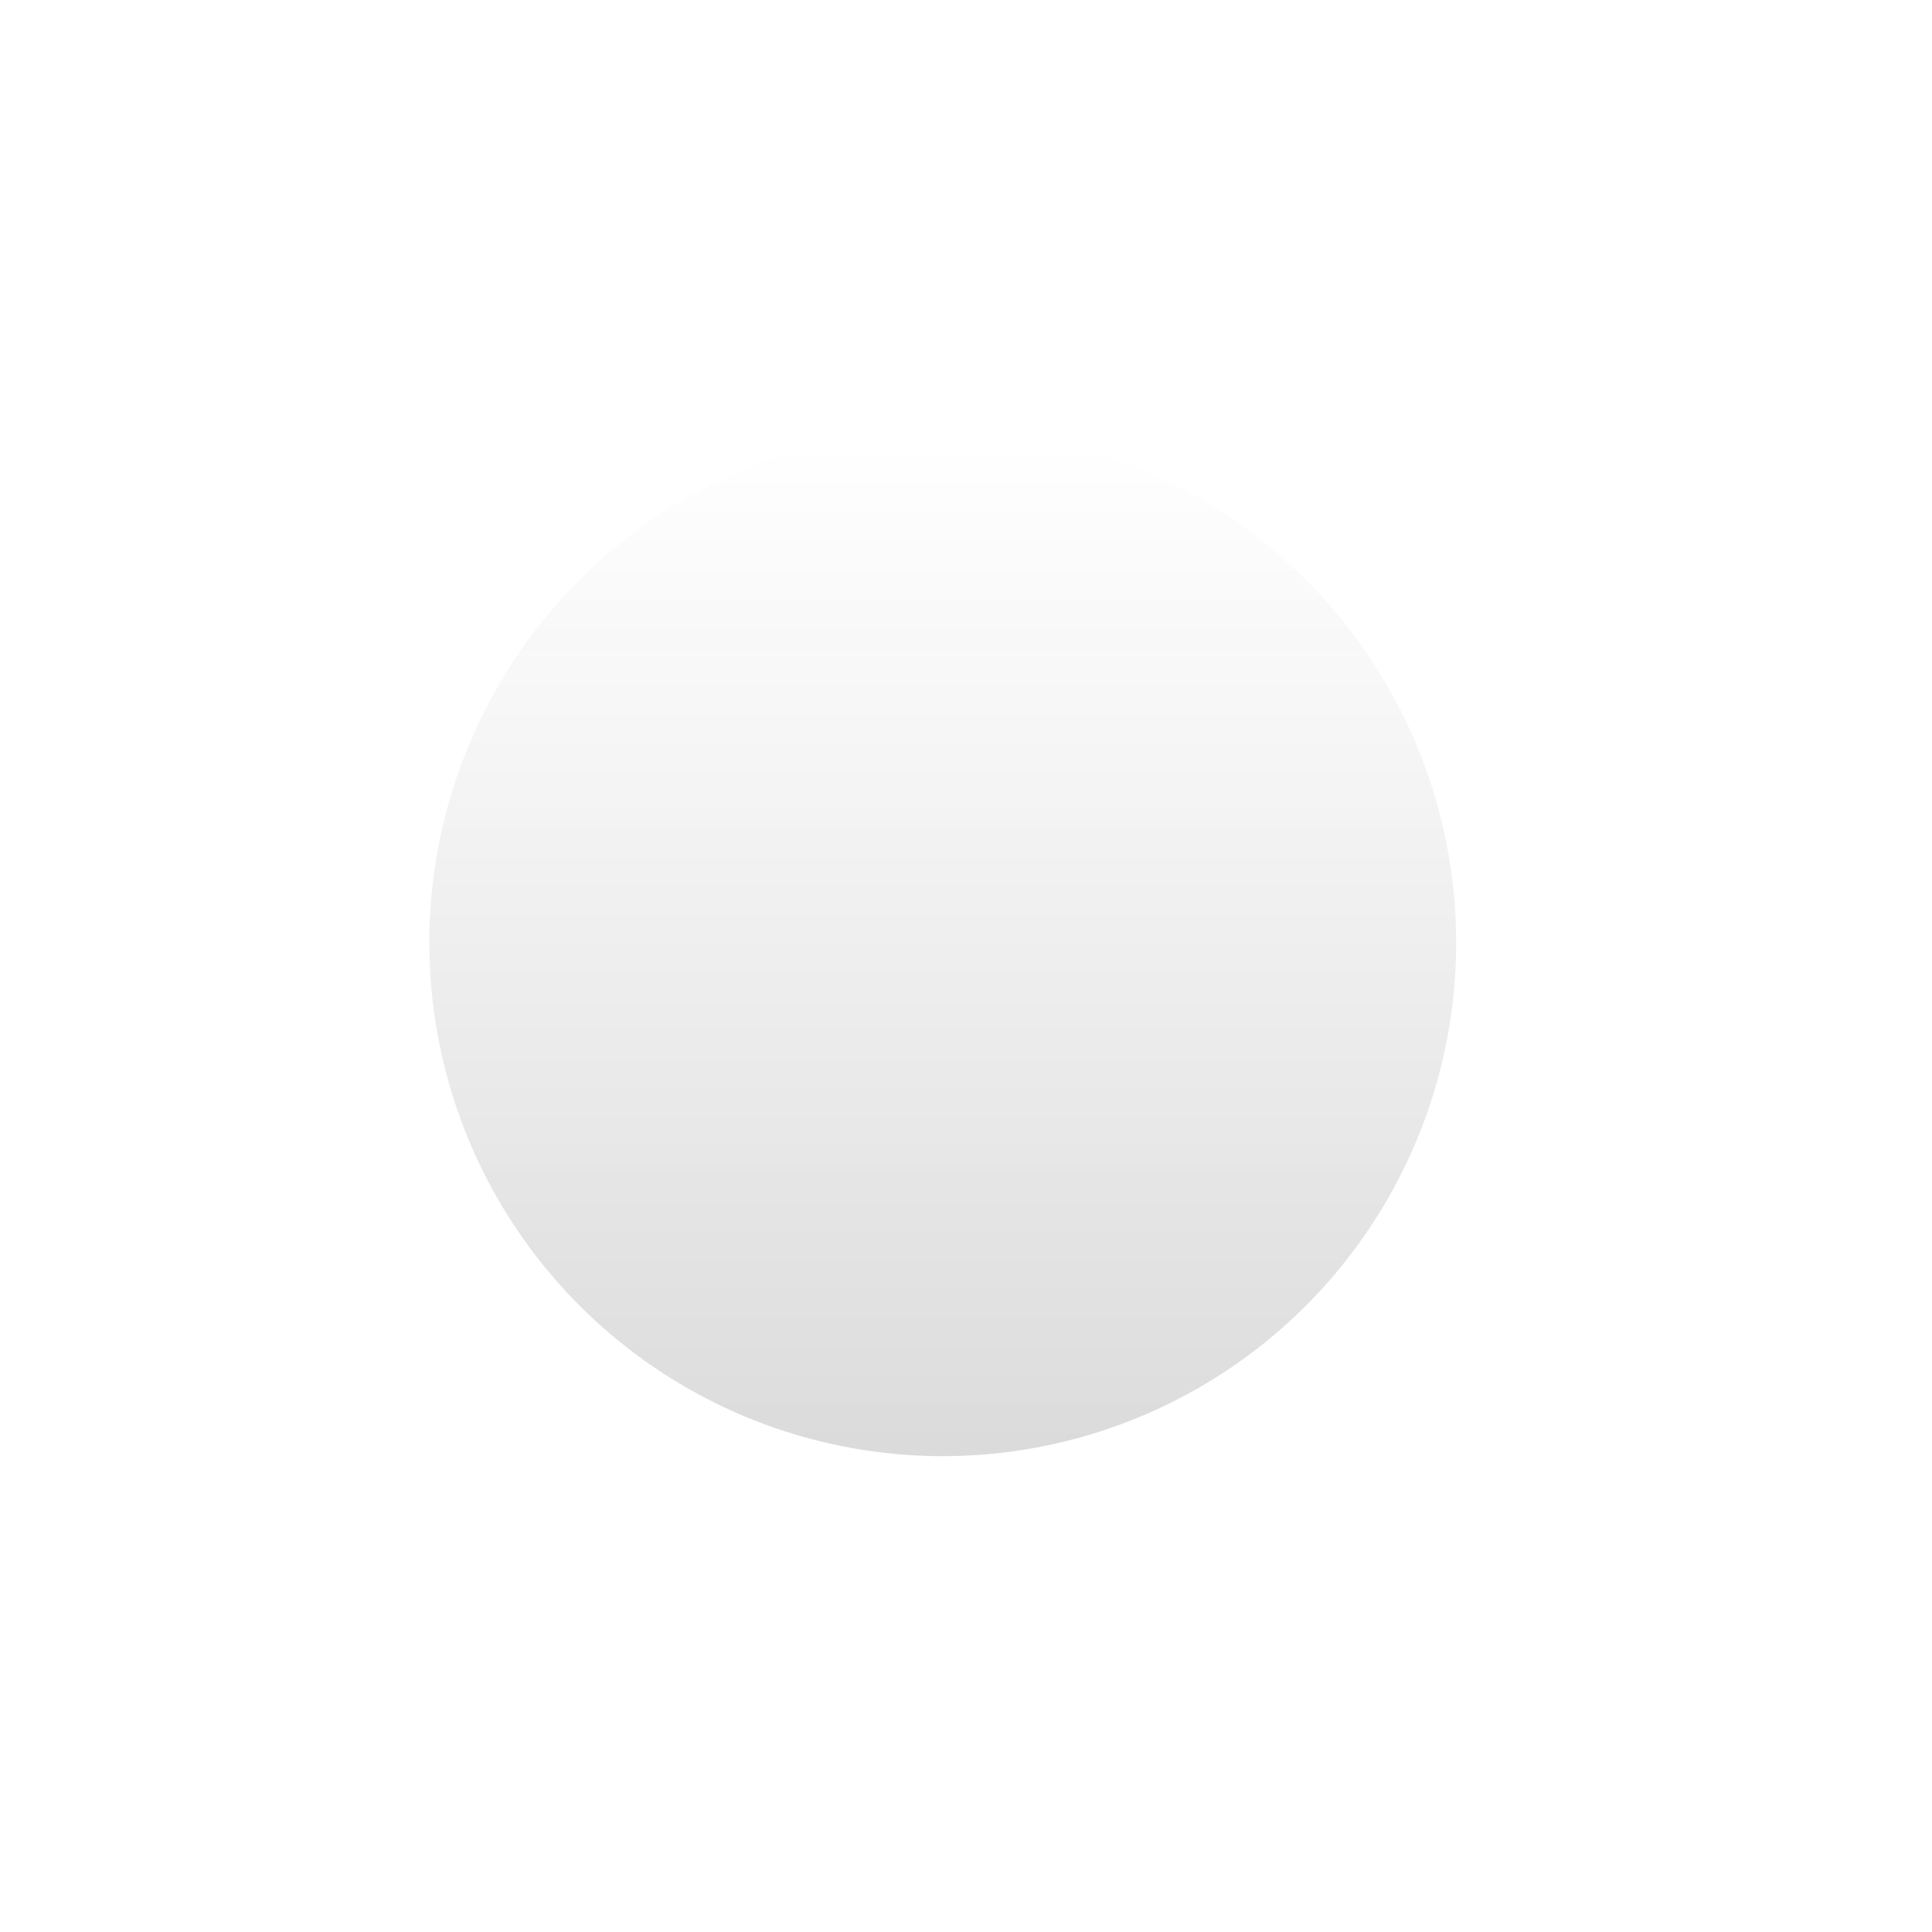 <svg width="27" height="27" viewBox="0 0 27 27" fill="none" xmlns="http://www.w3.org/2000/svg">
<g filter="url(#filter0_d_624_4891)">
<circle cx="7.175" cy="7.175" r="7.175" transform="matrix(1 0 0 -1 4 19.35)" fill="url(#paint0_linear_624_4891)"/>
</g>
<defs>
<filter id="filter0_d_624_4891" x="0" y="0" width="26.35" height="26.35" filterUnits="userSpaceOnUse" color-interpolation-filters="sRGB">
<feFlood flood-opacity="0" result="BackgroundImageFix"/>
<feColorMatrix in="SourceAlpha" type="matrix" values="0 0 0 0 0 0 0 0 0 0 0 0 0 0 0 0 0 0 127 0" result="hardAlpha"/>
<feOffset dx="2" dy="1"/>
<feGaussianBlur stdDeviation="3"/>
<feColorMatrix type="matrix" values="0 0 0 0 0 0 0 0 0 0 0 0 0 0 0 0 0 0 0.25 0"/>
<feBlend mode="normal" in2="BackgroundImageFix" result="effect1_dropShadow_624_4891"/>
<feBlend mode="normal" in="SourceGraphic" in2="effect1_dropShadow_624_4891" result="shape"/>
</filter>
<linearGradient id="paint0_linear_624_4891" x1="7.175" y1="0" x2="7.175" y2="14.35" gradientUnits="userSpaceOnUse">
<stop stop-color="#D5D5D5" stop-opacity="0.86"/>
<stop offset="1" stop-color="white" stop-opacity="0.72"/>
</linearGradient>
</defs>
</svg>
